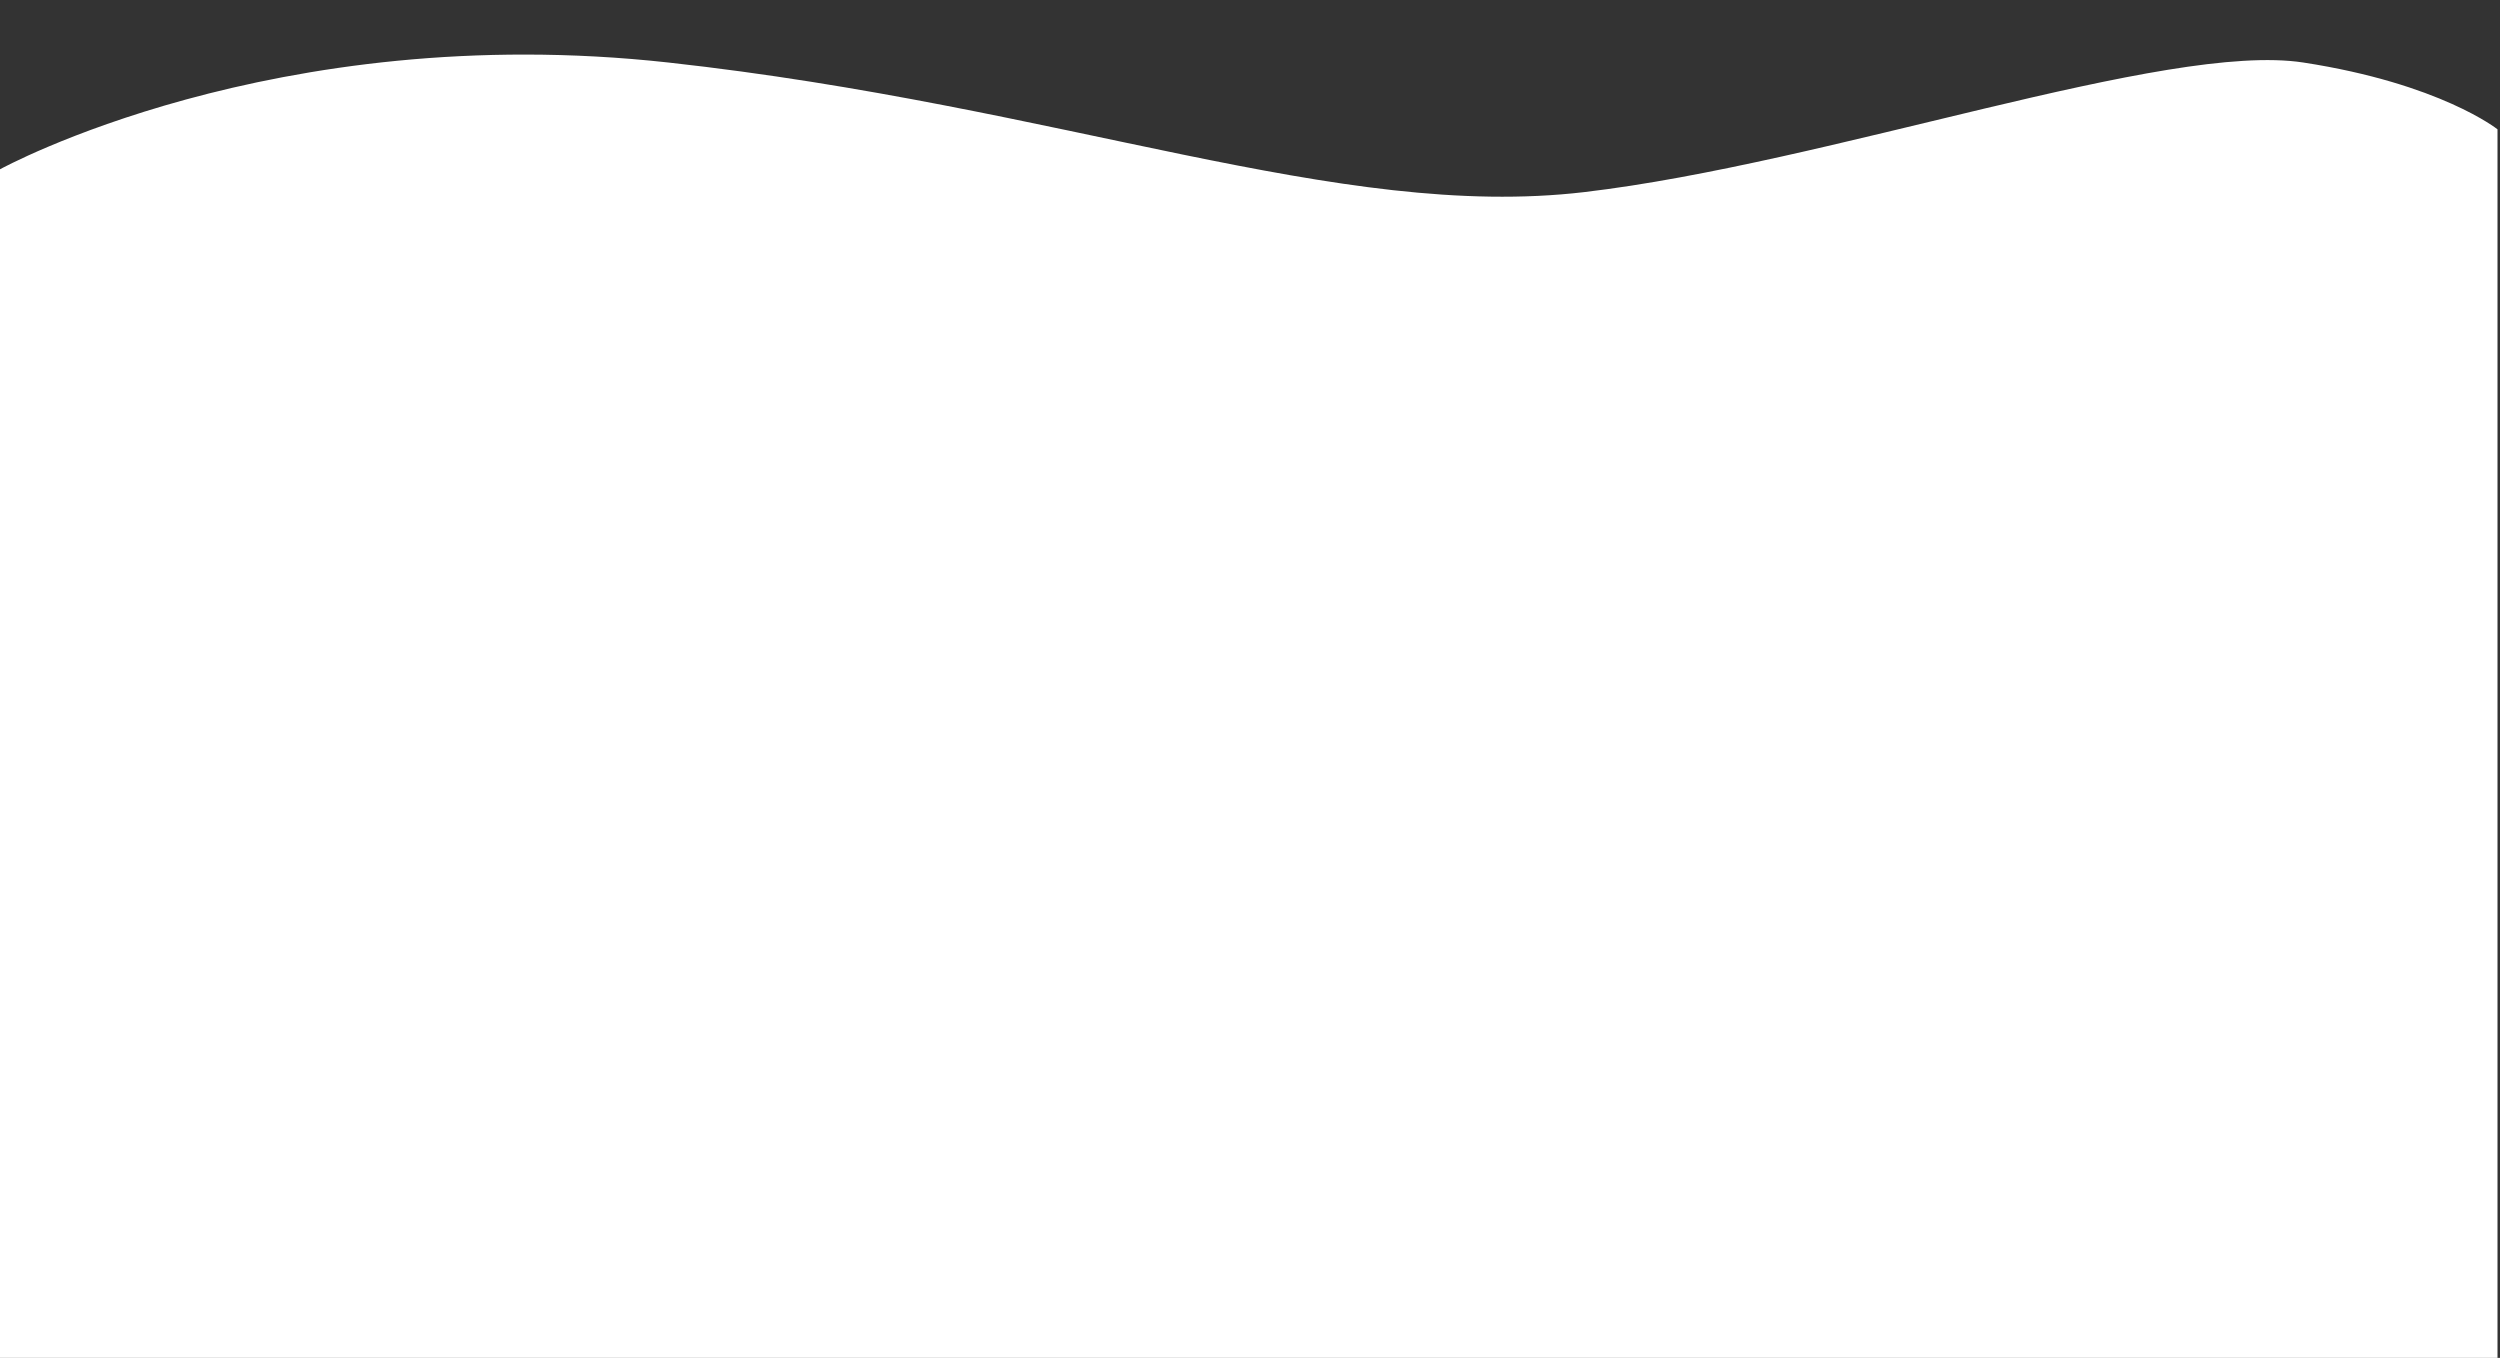 <svg xmlns="http://www.w3.org/2000/svg" xmlns:xlink="http://www.w3.org/1999/xlink" width="1924" height="1045" viewBox="0 0 1924 1045">
  <rect x="0" y="0" width="1924" height="1045" fill="#333333" stroke="none"/>
  <defs>
    <clipPath id="clip-path">
      <rect id="Rectangle_200" data-name="Rectangle 200" width="1924" height="1045" transform="translate(-2 9361)" fill="#fff" stroke="#707070" stroke-width="1"/>
    </clipPath>
  </defs>
  <g id="Mask_Group_38" data-name="Mask Group 38" transform="translate(2 -9361)" clip-path="url(#clip-path)">
    <path id="Path_9933" data-name="Path 9933" d="M13799,7521.867s209.947-115.782,514.451-82.167,515.636,121.933,704.578,99.744,448.189-116,553.645-99.744,149.4,51.41,149.4,51.41V8576.427H13799Z" transform="translate(-13801 1969.422)" fill="#fff"/>
  </g>
</svg>
